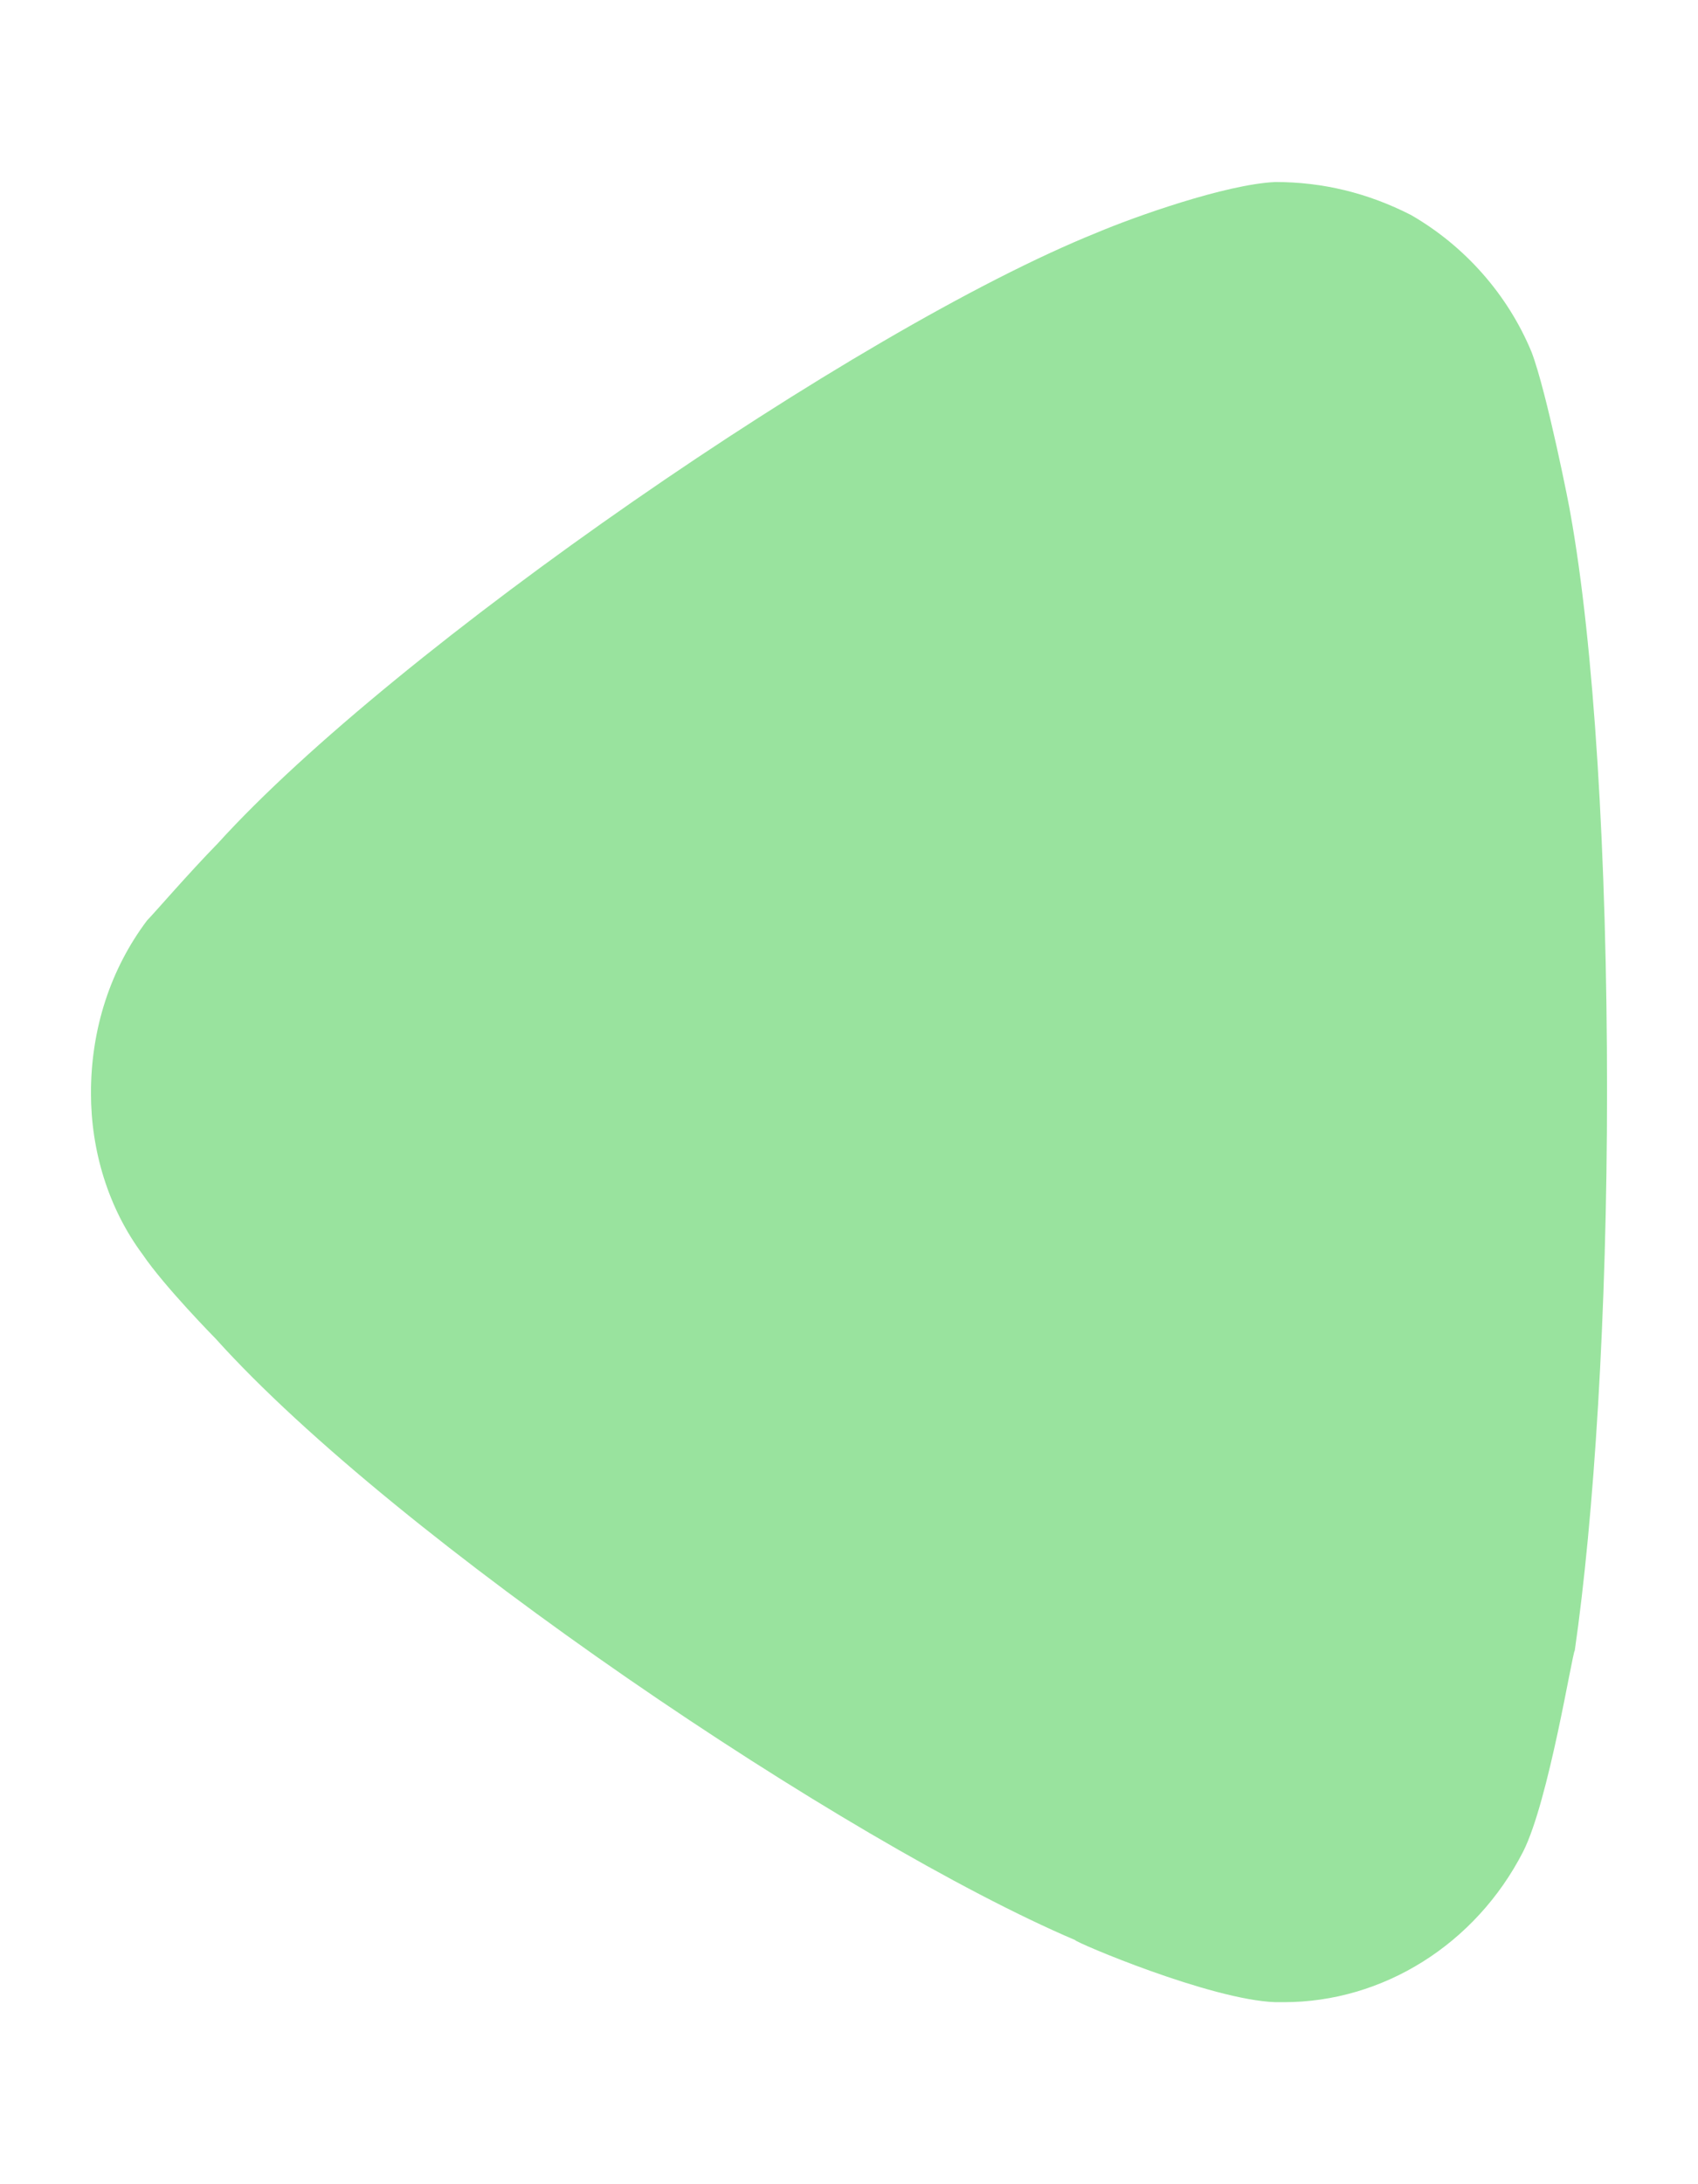 <svg width="7" height="9" viewBox="0 0 7 9" fill="none" xmlns="http://www.w3.org/2000/svg">
<path d="M0.606 3.793C0.641 3.757 0.774 3.602 0.899 3.474C1.627 2.672 3.526 1.36 4.521 0.959C4.672 0.895 5.053 0.759 5.258 0.75C5.453 0.75 5.639 0.795 5.817 0.886C6.039 1.014 6.216 1.214 6.314 1.451C6.377 1.616 6.474 2.107 6.474 2.116C6.571 2.654 6.625 3.529 6.625 4.495C6.625 5.416 6.571 6.254 6.492 6.801C6.482 6.809 6.385 7.421 6.279 7.63C6.083 8.012 5.701 8.25 5.293 8.25H5.258C4.991 8.241 4.432 8.003 4.432 7.994C3.491 7.593 1.635 6.345 0.889 5.516C0.889 5.516 0.679 5.303 0.588 5.169C0.446 4.978 0.375 4.741 0.375 4.504C0.375 4.24 0.455 3.994 0.606 3.793Z" fill="#99E39E"/>
</svg>
